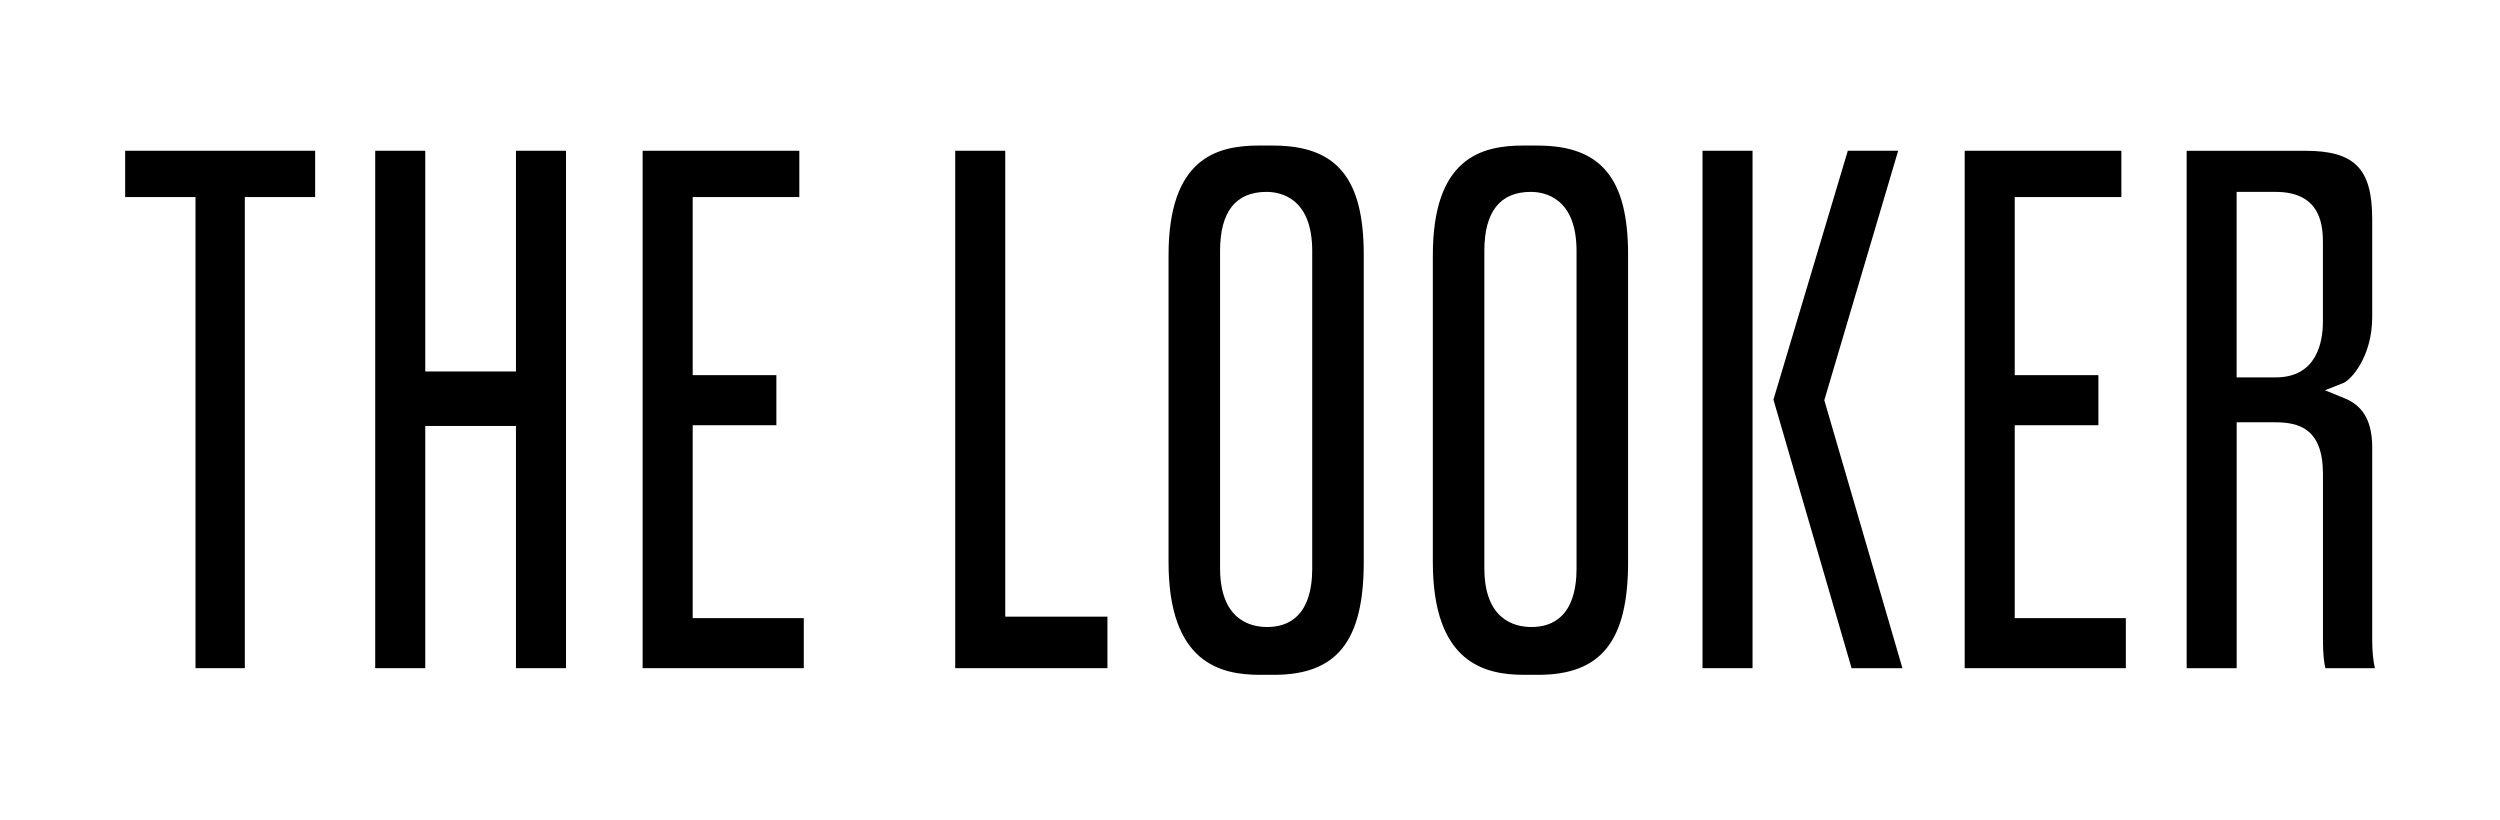 <?xml version="1.0" encoding="UTF-8"?>
<svg id="Layer_1" data-name="Layer 1" xmlns="http://www.w3.org/2000/svg" viewBox="0 0 808.4 265.27">
  <polygon points="40.47 63.72 63.22 63.72 63.22 216.06 79.16 216.06 79.16 63.72 101.91 63.72 101.91 48.75 40.47 48.75 40.47 63.72"/>
  <polygon points="166.84 120.12 137.51 120.12 137.51 48.75 121.33 48.75 121.33 216.06 137.51 216.06 137.51 137.74 166.84 137.74 166.84 216.06 183.02 216.06 183.02 48.75 166.84 48.75 166.84 120.12"/>
  <polygon points="223.99 137.5 251.05 137.5 251.05 121.31 223.99 121.31 223.99 63.72 258.47 63.72 258.47 48.75 207.8 48.75 207.8 216.06 259.91 216.06 259.91 199.88 223.99 199.88 223.99 137.5"/>
  <polygon points="325.06 48.75 308.88 48.75 308.88 216.06 358.1 216.06 358.1 199.4 325.06 199.4 325.06 48.75"/>
  <path d="M411.7,47.06h-4.55c-13.64,0-29.29,4.04-29.29,35.52v99.16c0,32.69,16.85,36.47,29.52,36.47h4.56c20.36,0,29.04-10.9,29.04-36.47v-99.4c0-24.73-8.76-35.27-29.29-35.27ZM424.33,183.66c0,15.79-7.91,19.09-14.55,19.09-5.7,0-15.26-2.48-15.26-19.09v-102.52c0-12.67,5.05-19.09,15.02-19.09,4.44,0,14.78,1.86,14.78,19.09v102.52Z"/>
  <path d="M497.17,47.06h-4.56c-13.64,0-29.29,4.04-29.29,35.52v99.16c0,32.69,16.86,36.47,29.53,36.47h4.55c20.36,0,29.06-10.9,29.06-36.47v-99.4c0-24.73-8.76-35.27-29.29-35.27ZM509.8,183.66c0,15.79-7.92,19.09-14.55,19.09-5.7,0-15.27-2.48-15.27-19.09v-102.52c0-12.67,5.06-19.09,15.02-19.09,4.45,0,14.79,1.86,14.79,19.09v102.52Z"/>
  <rect x="550.52" y="48.75" width="16.18" height="167.31"/>
  <polygon points="651.48 137.5 678.54 137.5 678.54 121.31 651.48 121.31 651.48 63.72 685.97 63.72 685.97 48.75 635.3 48.75 635.3 216.06 687.41 216.06 687.41 199.88 651.48 199.88 651.48 137.5"/>
  <path d="M767.08,207.13v-62.52c0-9.85-4.17-13.73-8.46-15.62l-6.81-2.8,5.88-2.32c2.5-.99,9.39-8.43,9.39-21.4v-31.61c0-16.32-5.66-22.1-21.62-22.1h-38.38v167.31h16.17v-79.52h12.4c7.66,0,15.5,1.97,15.5,16.7v53.65c0,4.67.37,7.46.79,9.17h16c-.5-2.29-.86-5.16-.86-8.93ZM735.87,122.04h-12.63v-59.99h12.63c15.27,0,15.27,11.87,15.27,16.94v24.9c0,6.78-1.99,18.14-15.27,18.14Z"/>
  <polygon points="613.79 48.75 612.45 48.75 611.08 48.75 609.23 48.75 597.51 48.75 573.46 129.23 598.73 216.06 615.17 216.06 589.91 129.41 613.79 48.75"/>
</svg>